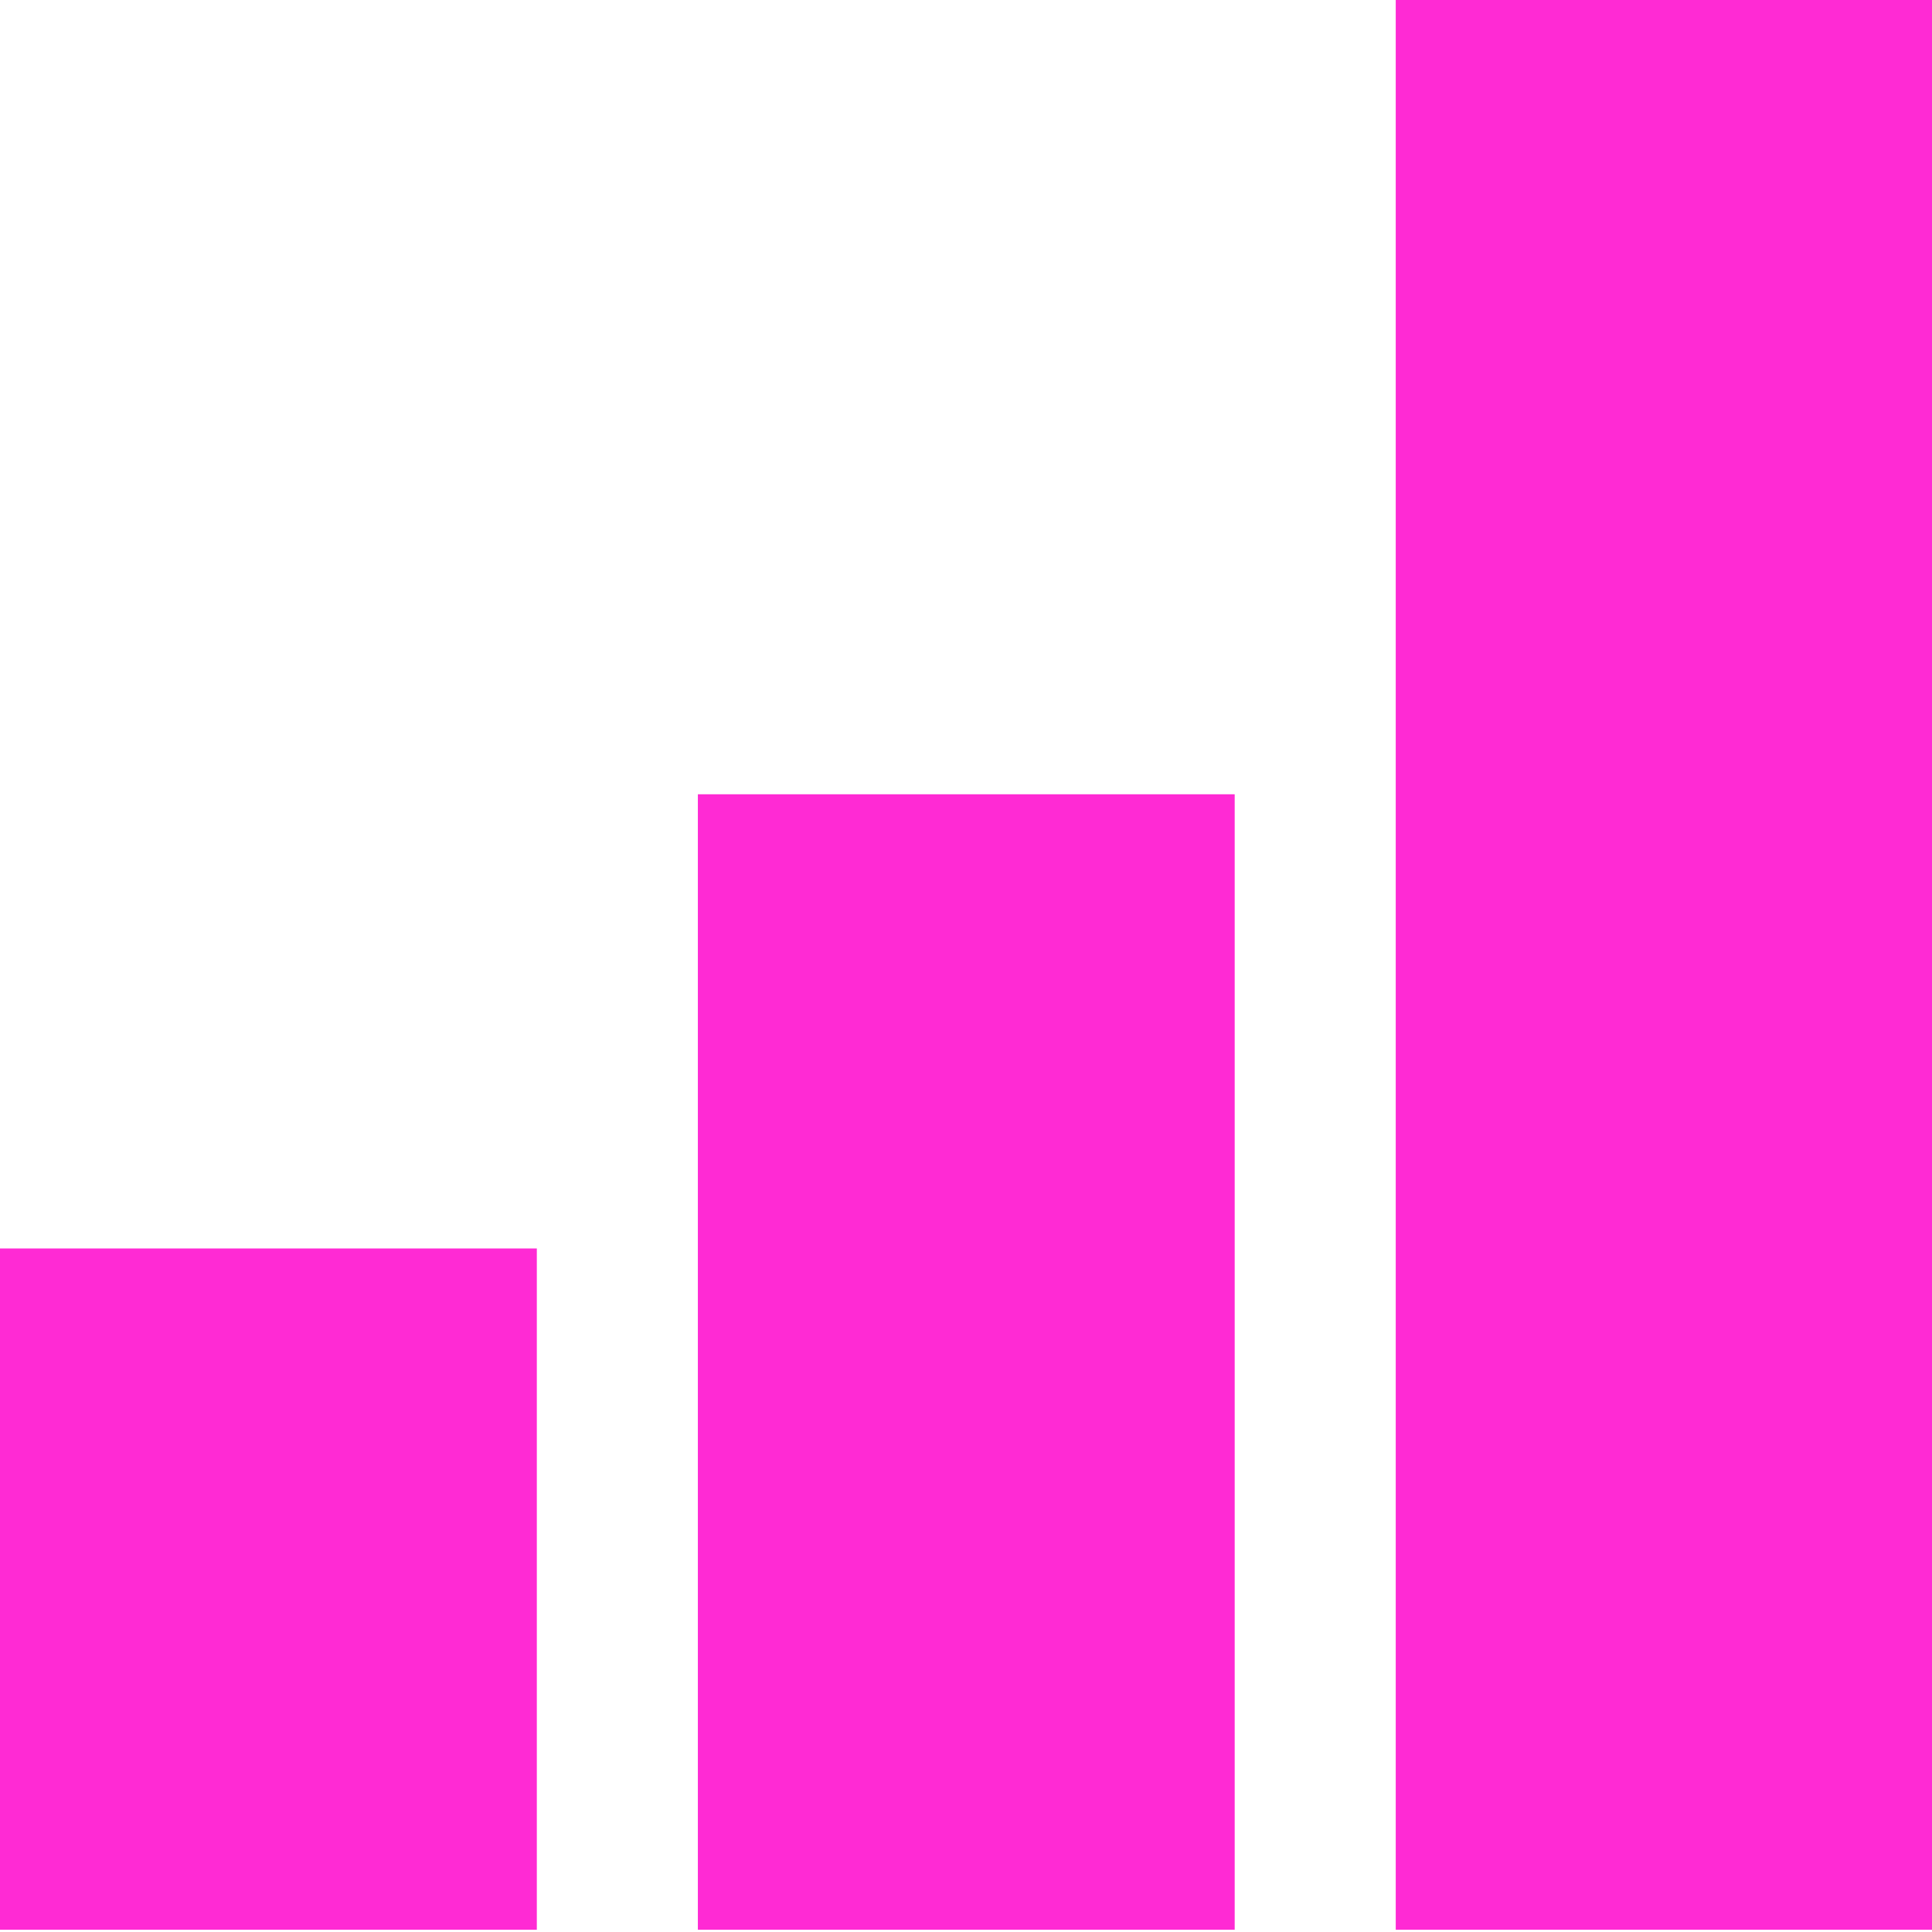 <?xml version="1.0" encoding="UTF-8" standalone="no"?>
<!-- Created with Inkscape (http://www.inkscape.org/) -->

<svg
   xmlns:dc="http://purl.org/dc/elements/1.1/"
   xmlns:cc="http://creativecommons.org/ns#"
   xmlns:rdf="http://www.w3.org/1999/02/22-rdf-syntax-ns#"
   xmlns:svg="http://www.w3.org/2000/svg"
   xmlns="http://www.w3.org/2000/svg"
   xmlns:sodipodi="http://sodipodi.sourceforge.net/DTD/sodipodi-0.dtd"
   xmlns:inkscape="http://www.inkscape.org/namespaces/inkscape"
   width="6.874mm"
   height="6.874mm"
   viewBox="0 0 6.874 6.874"
   version="1.1"
   id="svg8"
   inkscape:version="0.92.4 (5da689c313, 2019-01-14)"
   sodipodi:docname="Icone apport à la collecte.svg">
  <defs
     id="defs2" />
  <sodipodi:namedview
     id="base"
     pagecolor="#ffffff"
     bordercolor="#666666"
     borderopacity="1.0"
     inkscape:pageopacity="0.0"
     inkscape:pageshadow="2"
     inkscape:zoom="0.35"
     inkscape:cx="278.70428"
     inkscape:cy="347.27571"
     inkscape:document-units="mm"
     inkscape:current-layer="layer1"
     showgrid="false"
     fit-margin-top="0"
     fit-margin-left="0"
     fit-margin-right="0"
     fit-margin-bottom="0"
     showborder="false"
     inkscape:window-width="1280"
     inkscape:window-height="898"
     inkscape:window-x="-8"
     inkscape:window-y="-8"
     inkscape:window-maximized="1" />
  <g
     inkscape:label="Calque 1"
     inkscape:groupmode="layer"
     id="layer1"
     transform="translate(-32.093,-233.843)">
    <g
       id="g8284-6"
       transform="matrix(0.191,0,0,0.202,30.947,232.225)"
       style="fill:#ff2ad4">
      <g
         id="g8261-5"
         style="fill:#ff2ad4">
        <rect
           id="rect8255-1"
           height="20"
           width="10"
           y="22"
           x="19"
           style="fill:#ff2ad4" />
        <rect
           id="rect8257-5"
           height="34"
           width="10"
           y="8"
           x="32"
           style="fill:#ff2ad4" />
        <rect
           id="rect8259-3"
           height="12"
           width="10"
           y="30"
           x="6"
           style="fill:#ff2ad4" />
      </g>
      <g
         id="g8267-4"
         style="fill:#ff2ad4" />
    </g>
  </g>
</svg>
